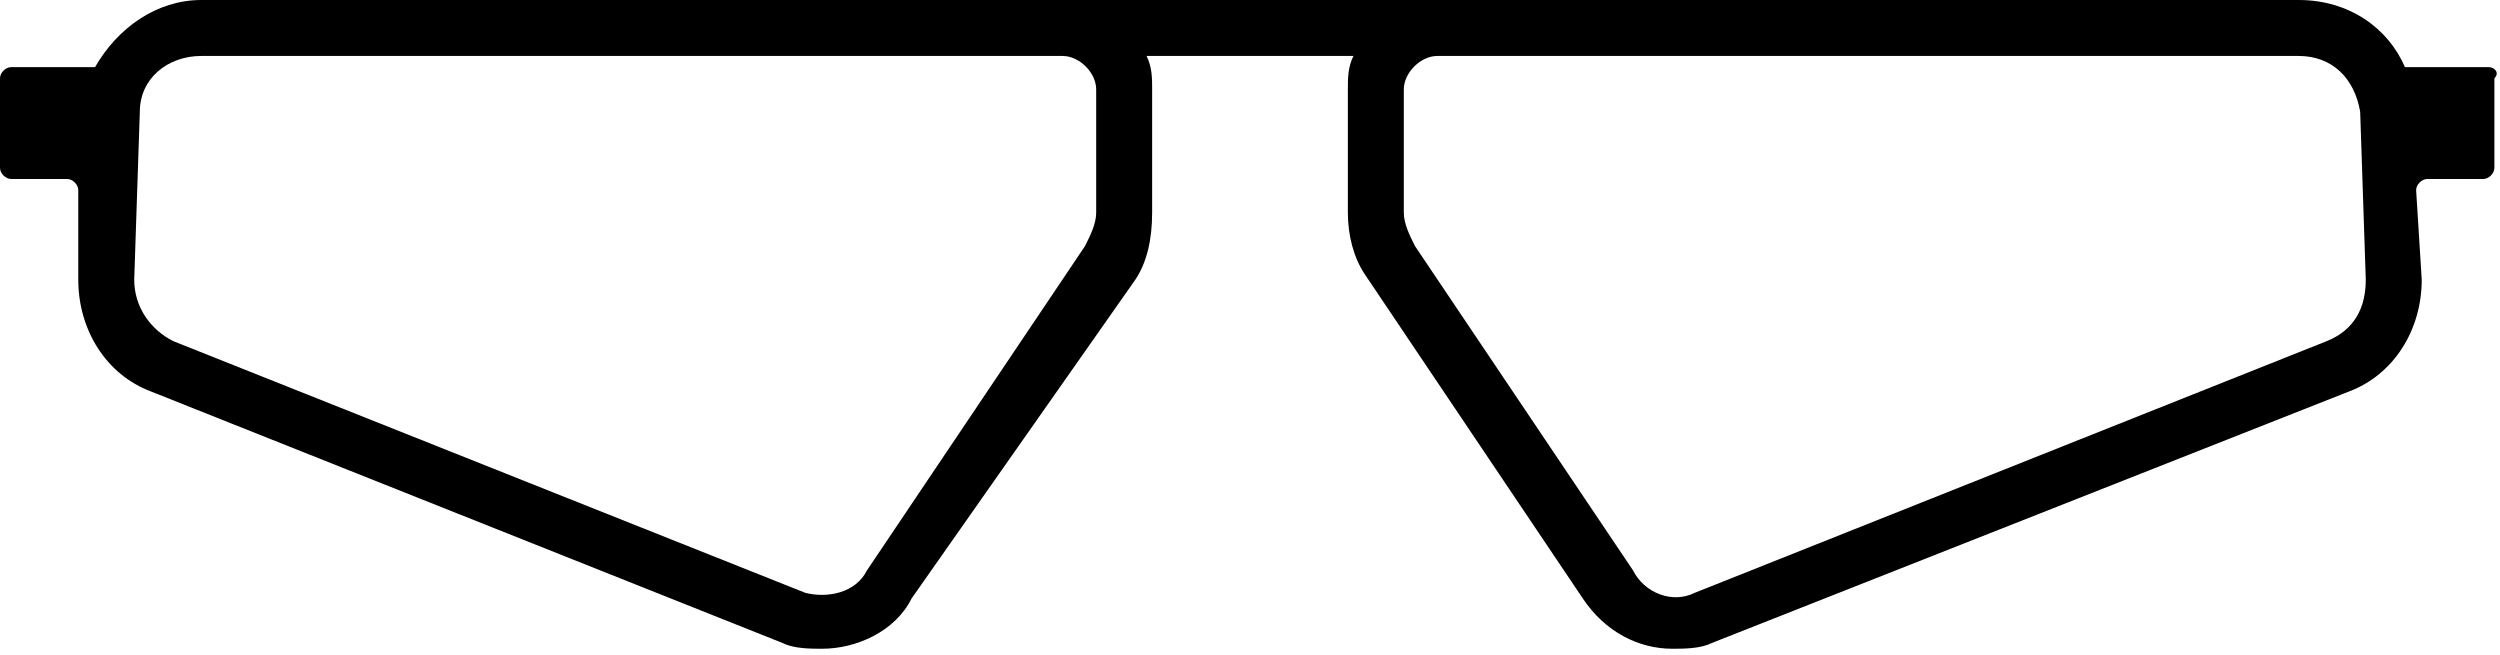 <svg width="42" height="11" viewBox="0 0 42 11" fill="none" xmlns="http://www.w3.org/2000/svg">
<g clip-path="url(#clip0)">
<path d="M41.812 1.128H40.403C40.121 0.47 39.463 0 38.617 0H25.651H24.148H17.852H17.289H3.383C2.631 0 1.973 0.47 1.597 1.128H0.188C0.094 1.128 0 1.221 0 1.315V2.819C0 2.913 0.094 3.007 0.188 3.007H1.128C1.221 3.007 1.315 3.101 1.315 3.195V4.698C1.315 5.544 1.785 6.295 2.537 6.577L13.154 10.805C13.342 10.899 13.624 10.899 13.812 10.899C14.376 10.899 15.034 10.617 15.315 10.054L19.074 4.698C19.262 4.416 19.356 4.04 19.356 3.57V1.503C19.356 1.315 19.356 1.128 19.262 0.94H22.738C22.644 1.128 22.644 1.315 22.644 1.503V3.57C22.644 3.946 22.738 4.322 22.926 4.604L26.591 10.054C26.966 10.617 27.53 10.899 28.094 10.899C28.282 10.899 28.564 10.899 28.752 10.805L39.463 6.577C40.215 6.295 40.685 5.544 40.685 4.698L40.591 3.195C40.591 3.101 40.685 3.007 40.779 3.007H41.718C41.812 3.007 41.906 2.913 41.906 2.819V1.315C42 1.221 41.906 1.128 41.812 1.128ZM18.416 1.503V3.57C18.416 3.758 18.322 3.946 18.228 4.134L14.564 9.584C14.376 9.96 13.906 10.054 13.53 9.96L2.913 5.732C2.537 5.544 2.255 5.168 2.255 4.698L2.349 1.879C2.349 1.315 2.819 0.94 3.383 0.94H17.195H17.852C18.134 0.94 18.416 1.221 18.416 1.503ZM39.087 5.732L28.47 9.96C28.094 10.148 27.624 9.96 27.436 9.584L23.772 4.134C23.678 3.946 23.584 3.758 23.584 3.57V1.503C23.584 1.221 23.866 0.94 24.148 0.94H25.651H38.617C39.181 0.94 39.557 1.315 39.651 1.879L39.745 4.698C39.745 5.168 39.557 5.544 39.087 5.732Z" fill="black"/>
</g>
<defs>
<clipPath id="clip0">
<rect width="42" height="10.993" fill="white"/>
</clipPath>
</defs>
</svg>
